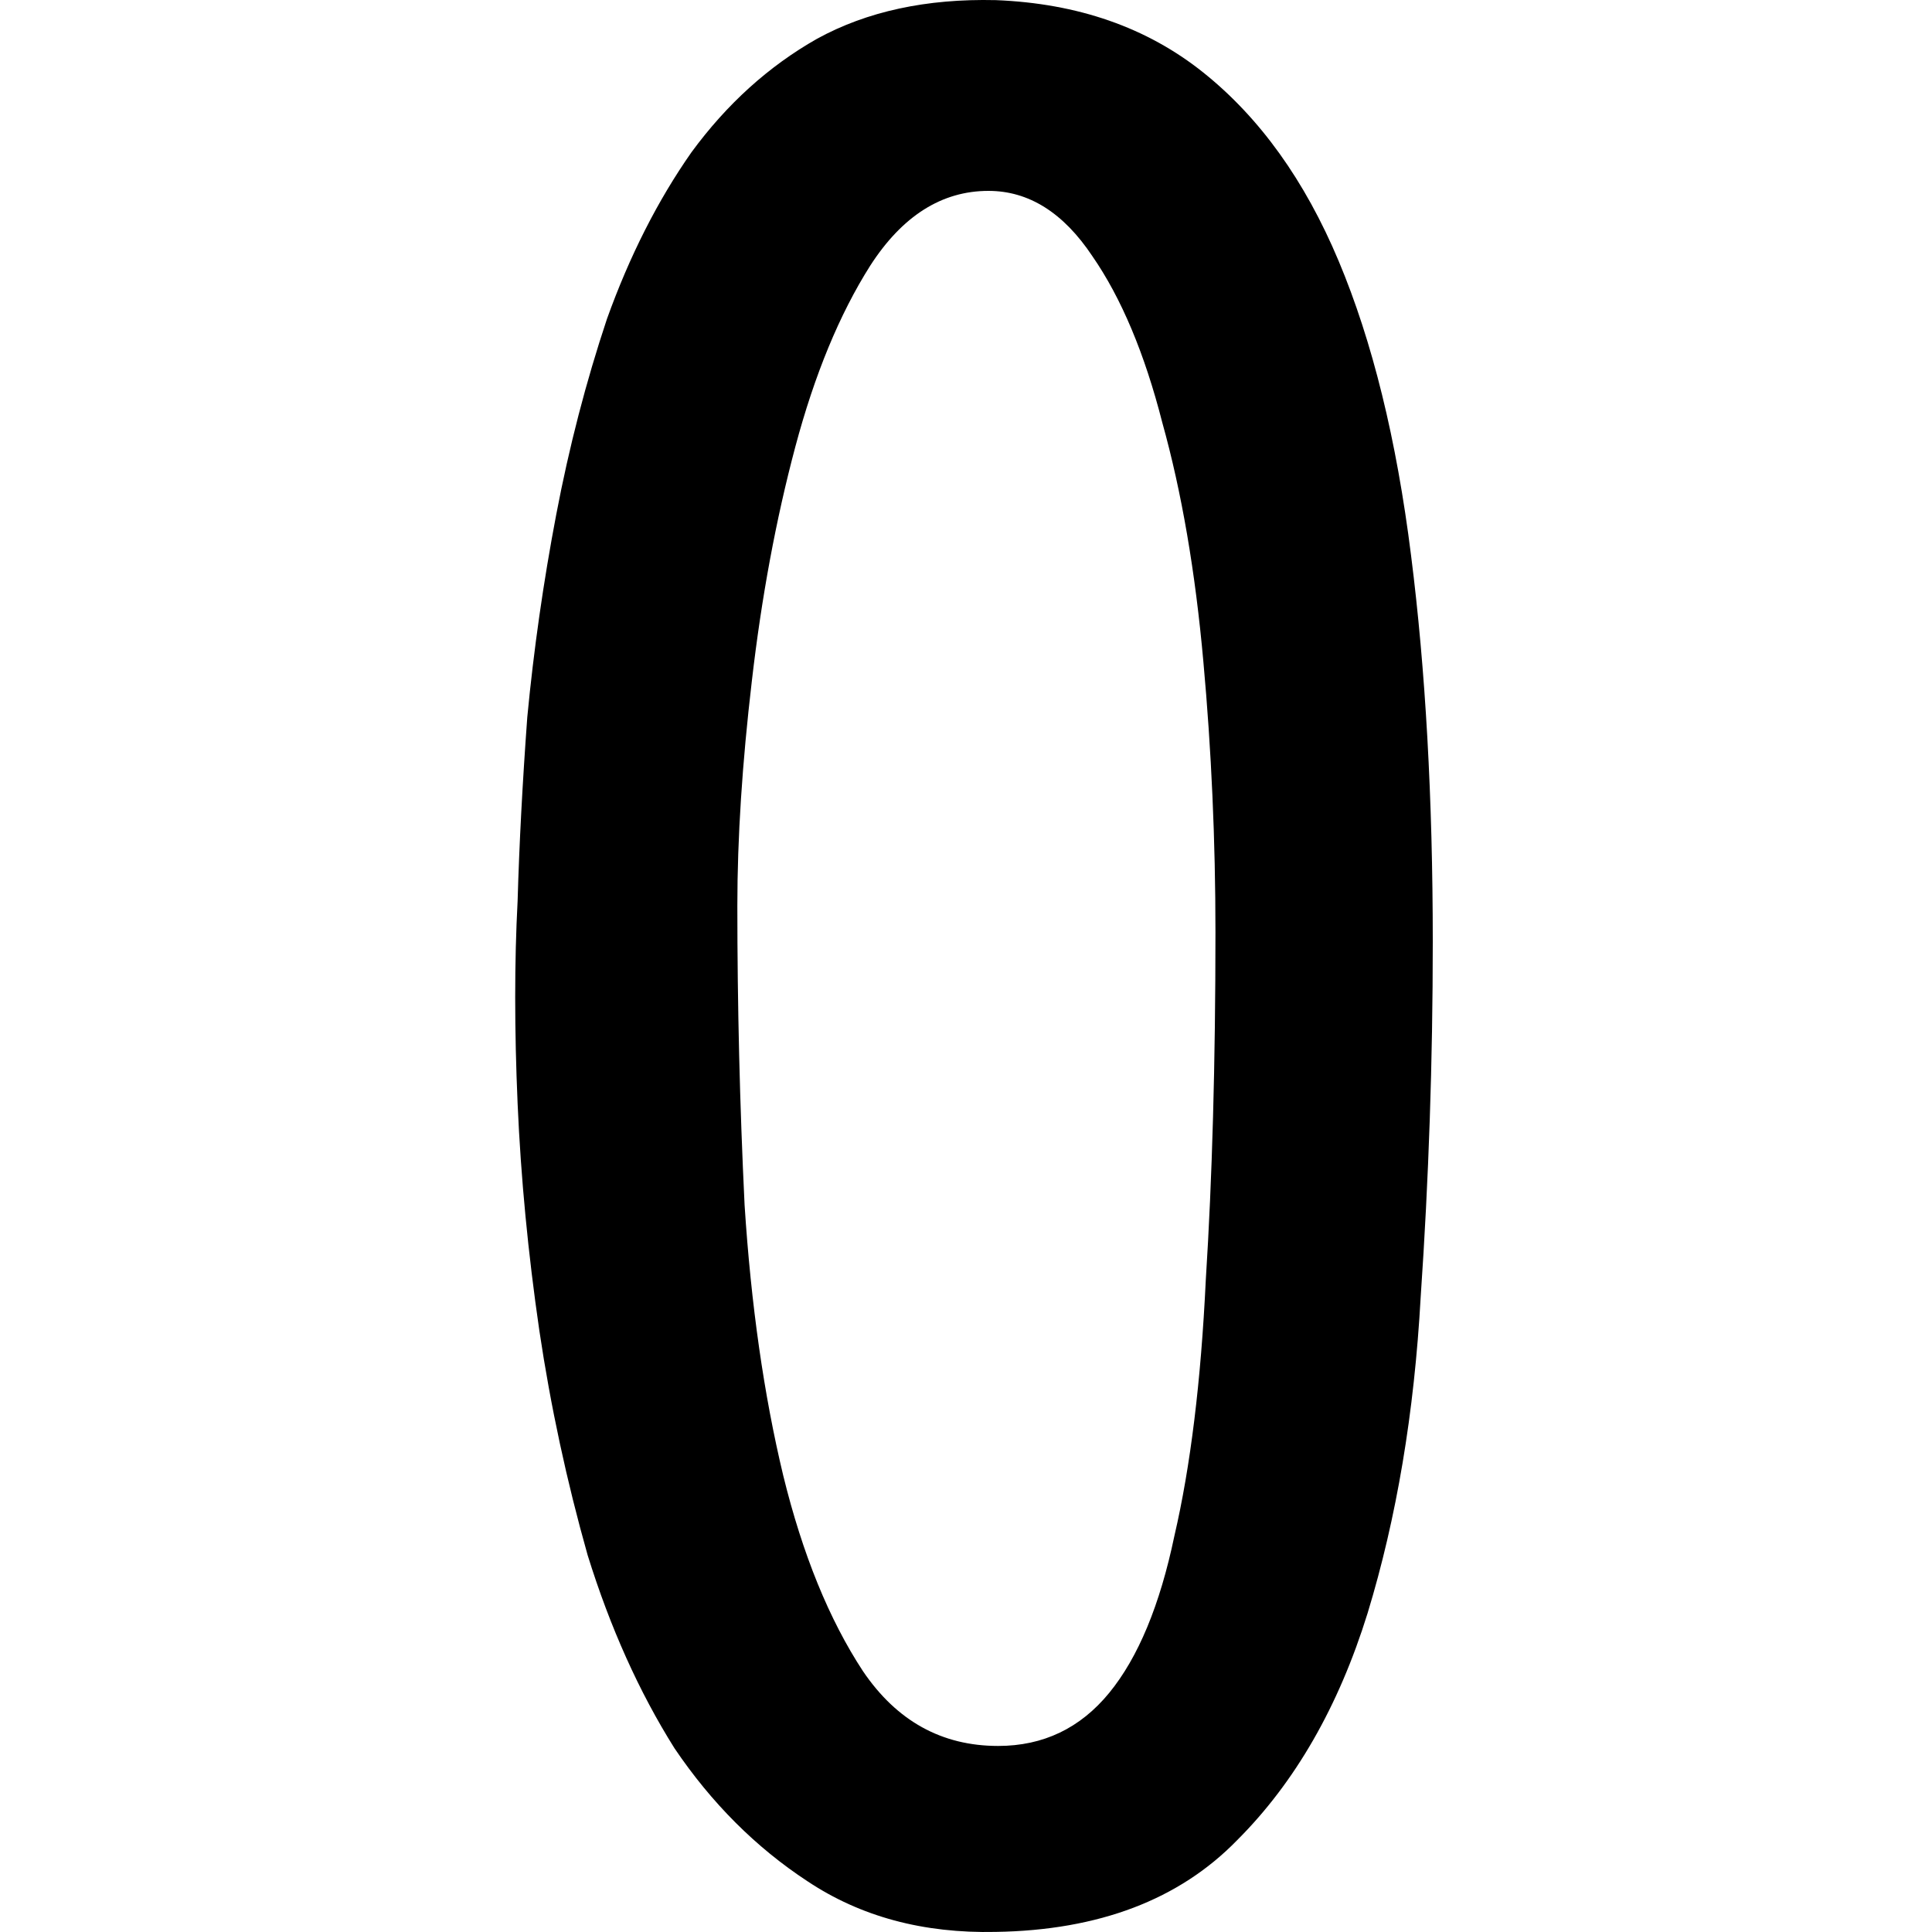 <svg width="60" height="60" viewBox="0 0 60 60" fill="none" xmlns="http://www.w3.org/2000/svg">
<path d="M16.075 27.976C16.125 26.226 16.225 24.326 16.375 22.276C16.575 20.177 16.875 18.077 17.275 15.977C17.675 13.877 18.2 11.853 18.85 9.903C19.55 7.953 20.424 6.228 21.474 4.729C22.574 3.229 23.874 2.054 25.374 1.204C26.924 0.354 28.773 -0.046 30.923 0.004C33.473 0.104 35.623 0.854 37.372 2.254C39.122 3.654 40.522 5.603 41.572 8.103C42.622 10.603 43.372 13.652 43.822 17.252C44.272 20.802 44.496 24.801 44.496 29.25C44.496 32.95 44.371 36.625 44.121 40.274C43.922 43.874 43.372 47.148 42.472 50.098C41.572 52.998 40.222 55.347 38.422 57.147C36.622 58.997 34.123 59.947 30.923 59.997C28.673 60.047 26.724 59.522 25.074 58.422C23.474 57.372 22.099 55.997 20.949 54.297C19.849 52.548 18.95 50.548 18.25 48.298C17.6 45.998 17.1 43.674 16.75 41.324C16.4 38.924 16.175 36.575 16.075 34.275C15.975 31.975 15.975 29.875 16.075 27.976ZM30.698 5.928C29.248 5.928 28.023 6.703 27.024 8.253C26.074 9.753 25.299 11.628 24.699 13.877C24.099 16.127 23.649 18.552 23.349 21.151C23.049 23.701 22.899 26.026 22.899 28.126C22.899 31.225 22.974 34.325 23.124 37.425C23.324 40.524 23.724 43.324 24.324 45.824C24.924 48.273 25.749 50.298 26.799 51.898C27.849 53.448 29.248 54.222 30.998 54.222C32.398 54.222 33.548 53.672 34.448 52.573C35.348 51.473 36.023 49.848 36.472 47.698C36.972 45.548 37.297 42.899 37.447 39.749C37.647 36.6 37.747 33 37.747 28.951C37.747 26.101 37.622 23.301 37.372 20.552C37.122 17.752 36.697 15.277 36.097 13.127C35.548 10.978 34.823 9.253 33.923 7.953C33.023 6.603 31.948 5.928 30.698 5.928Z" fill="black"/>
</svg>
